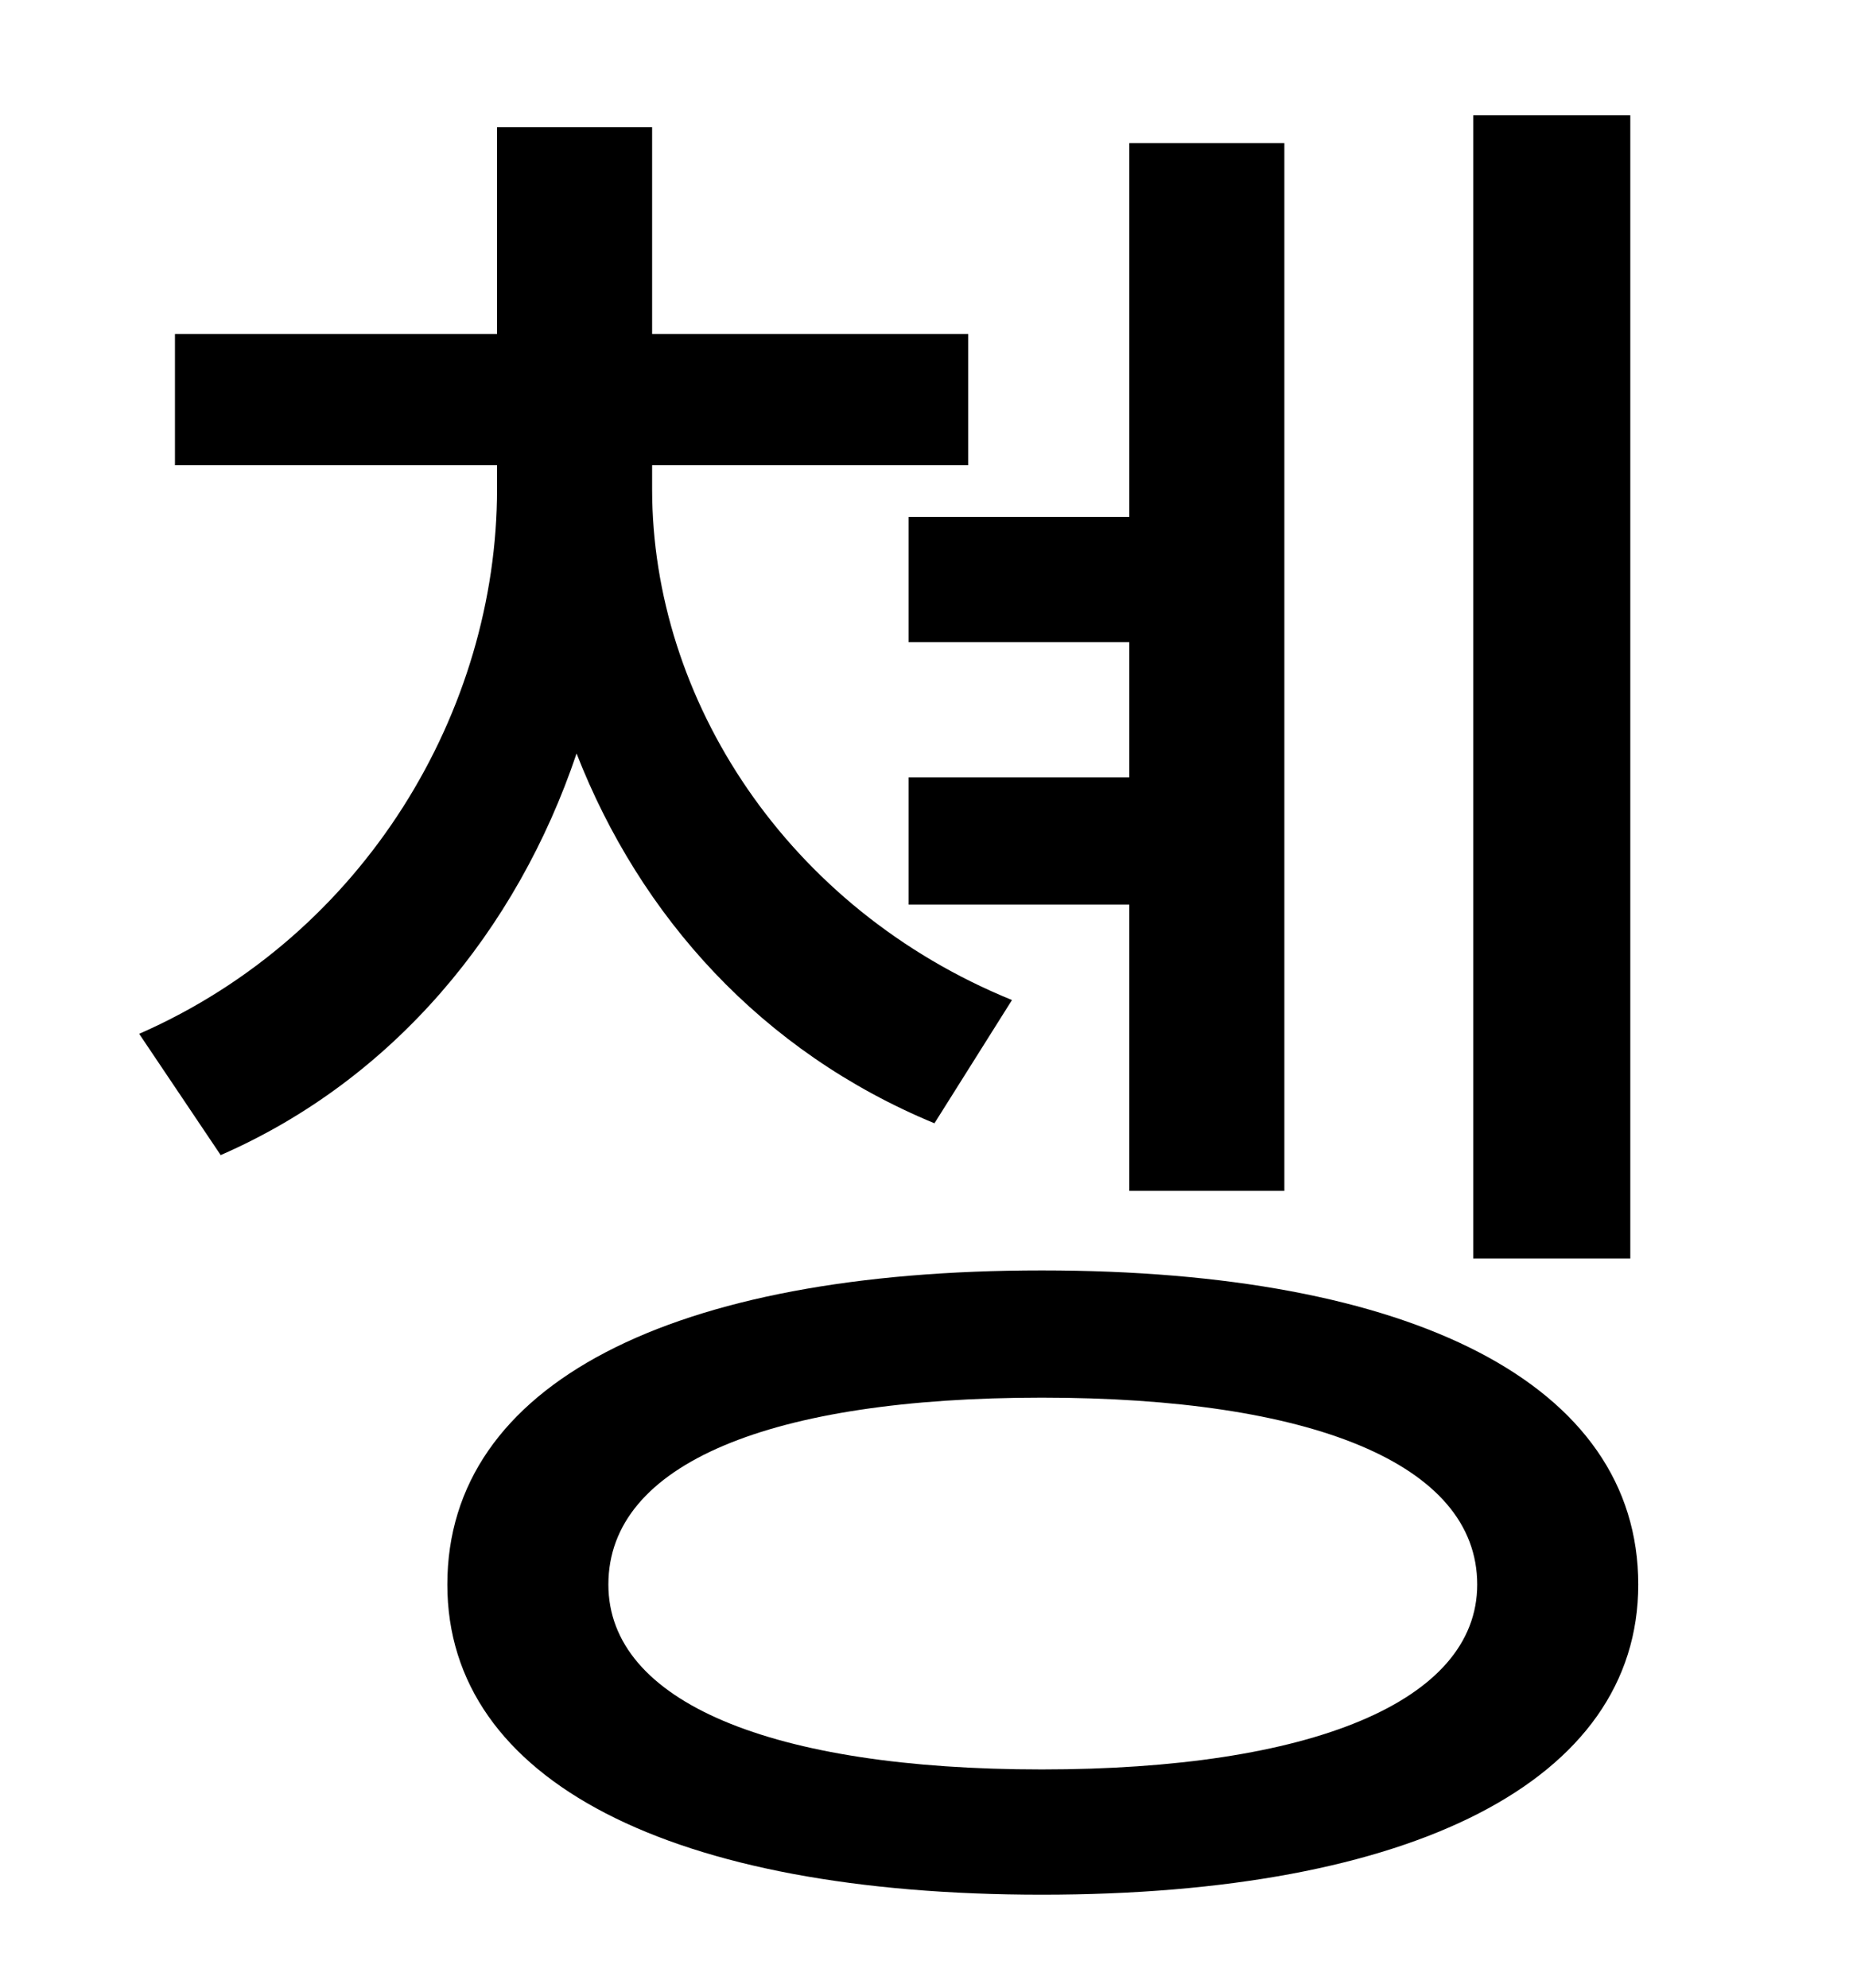 <?xml version="1.0" standalone="no"?>
<!DOCTYPE svg PUBLIC "-//W3C//DTD SVG 1.1//EN" "http://www.w3.org/Graphics/SVG/1.1/DTD/svg11.dtd" >
<svg xmlns="http://www.w3.org/2000/svg" xmlns:xlink="http://www.w3.org/1999/xlink" version="1.1" viewBox="-10 0 930 1000">
   <path fill="currentColor"
d="M810 58v575h-79v-575h79zM447 260h111v-188h78v527h-78v-144h-111v-64h111v-68h-111v-63zM499 503l-39 62c-87 -36 -148 -104 -180 -186c-30 89 -92 164 -179 202l-41 -61c114 -50 180 -163 180 -274v-12h-162v-66h162v-104h78v104h159v66h-159v12c0 106 68 211 181 257z
M514 890c135 0 219 -34 219 -93c0 -61 -84 -94 -219 -94c-136 0 -218 33 -218 94c0 59 82 93 218 93zM514 639c186 0 300 57 300 158c0 99 -114 156 -300 156s-299 -57 -299 -156c0 -101 113 -158 299 -158z" />
</svg>
